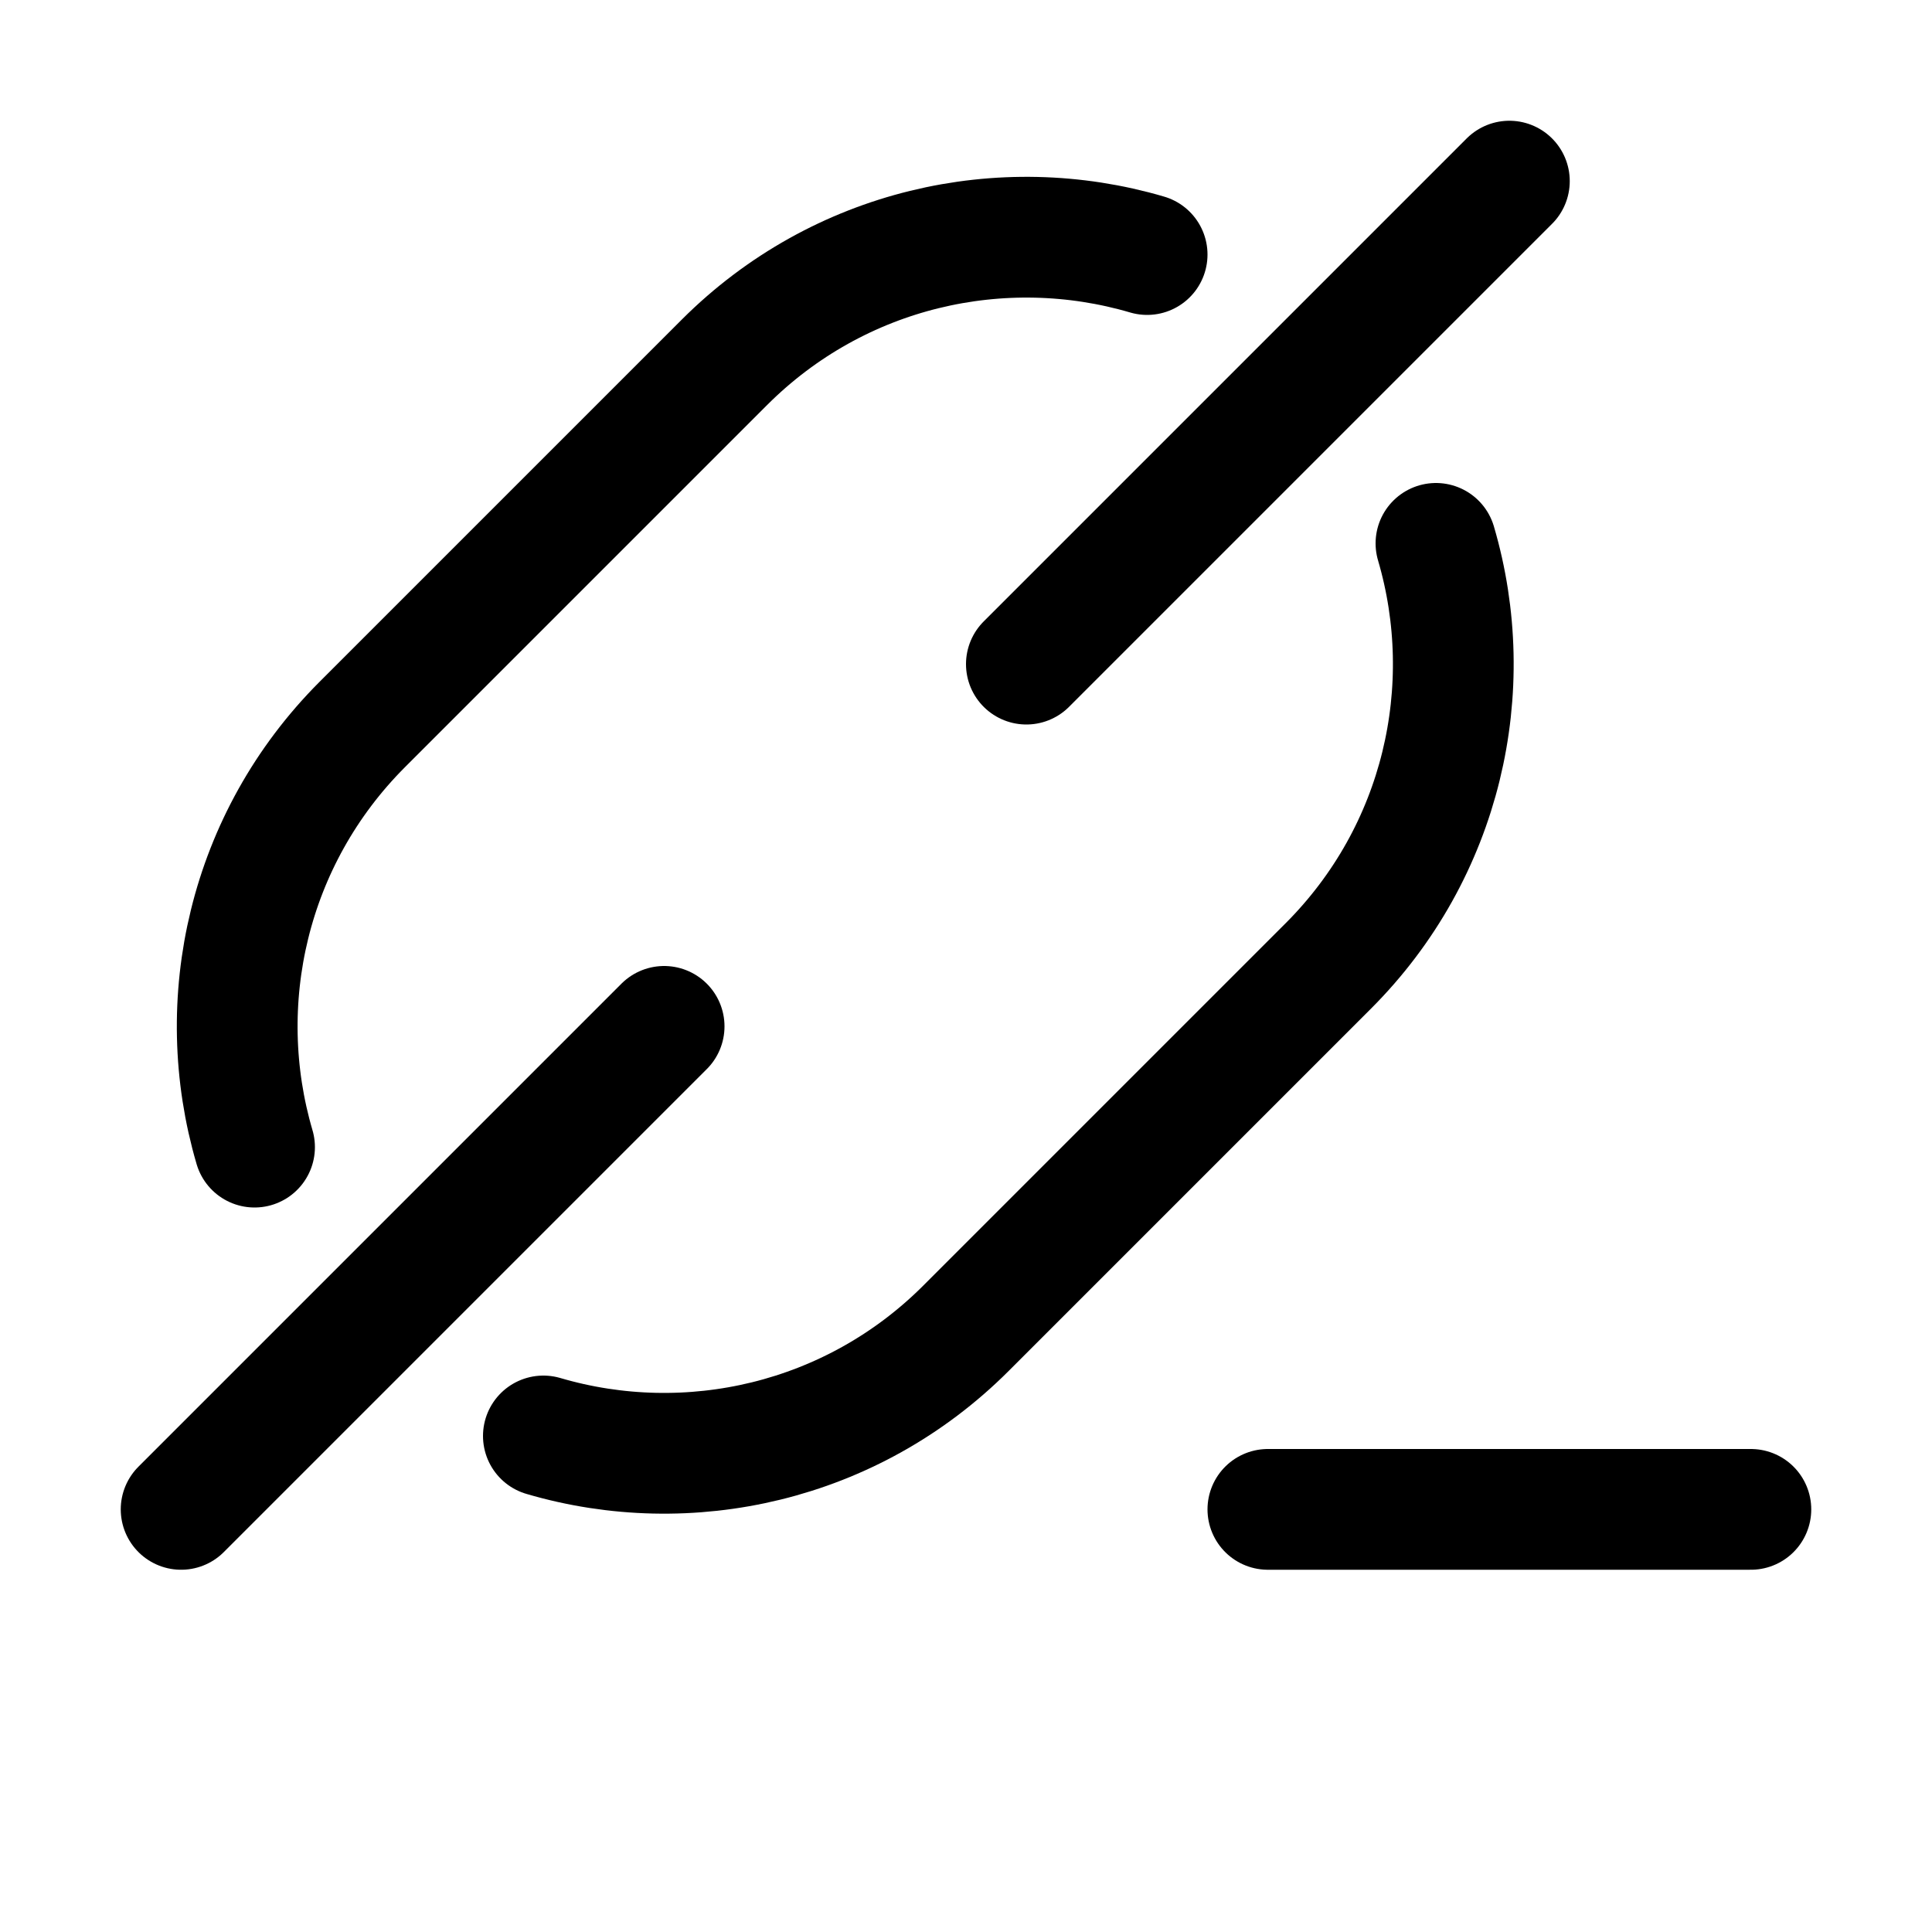 <svg xmlns="http://www.w3.org/2000/svg" width="16" height="16" viewBox="0 0 16 16" fill="none">
<g id="tag-remove[common,tag,label,badge,ticket,remove,minus,delete,close]">
<path id="Vector" d="M10.5 12.5H14.5" stroke="black" stroke-linecap="round" stroke-linejoin="round"/>
<path id="Vector_2" d="M11.892 4.5C12.245 5.701 11.947 7.053 11 8L8 11C7.053 11.947 5.701 12.245 4.5 11.892M9.5 2.108C8.299 1.755 6.948 2.053 6 3L3 6C2.053 6.948 1.755 8.299 2.108 9.5" stroke="black" stroke-linecap="round" stroke-linejoin="round"/>
<path id="Vector_3" d="M12.5 1.5L8.5 5.5M5.5 8.5L1.5 12.5" stroke="black" stroke-linecap="round" stroke-linejoin="round"/>
</g>
</svg>